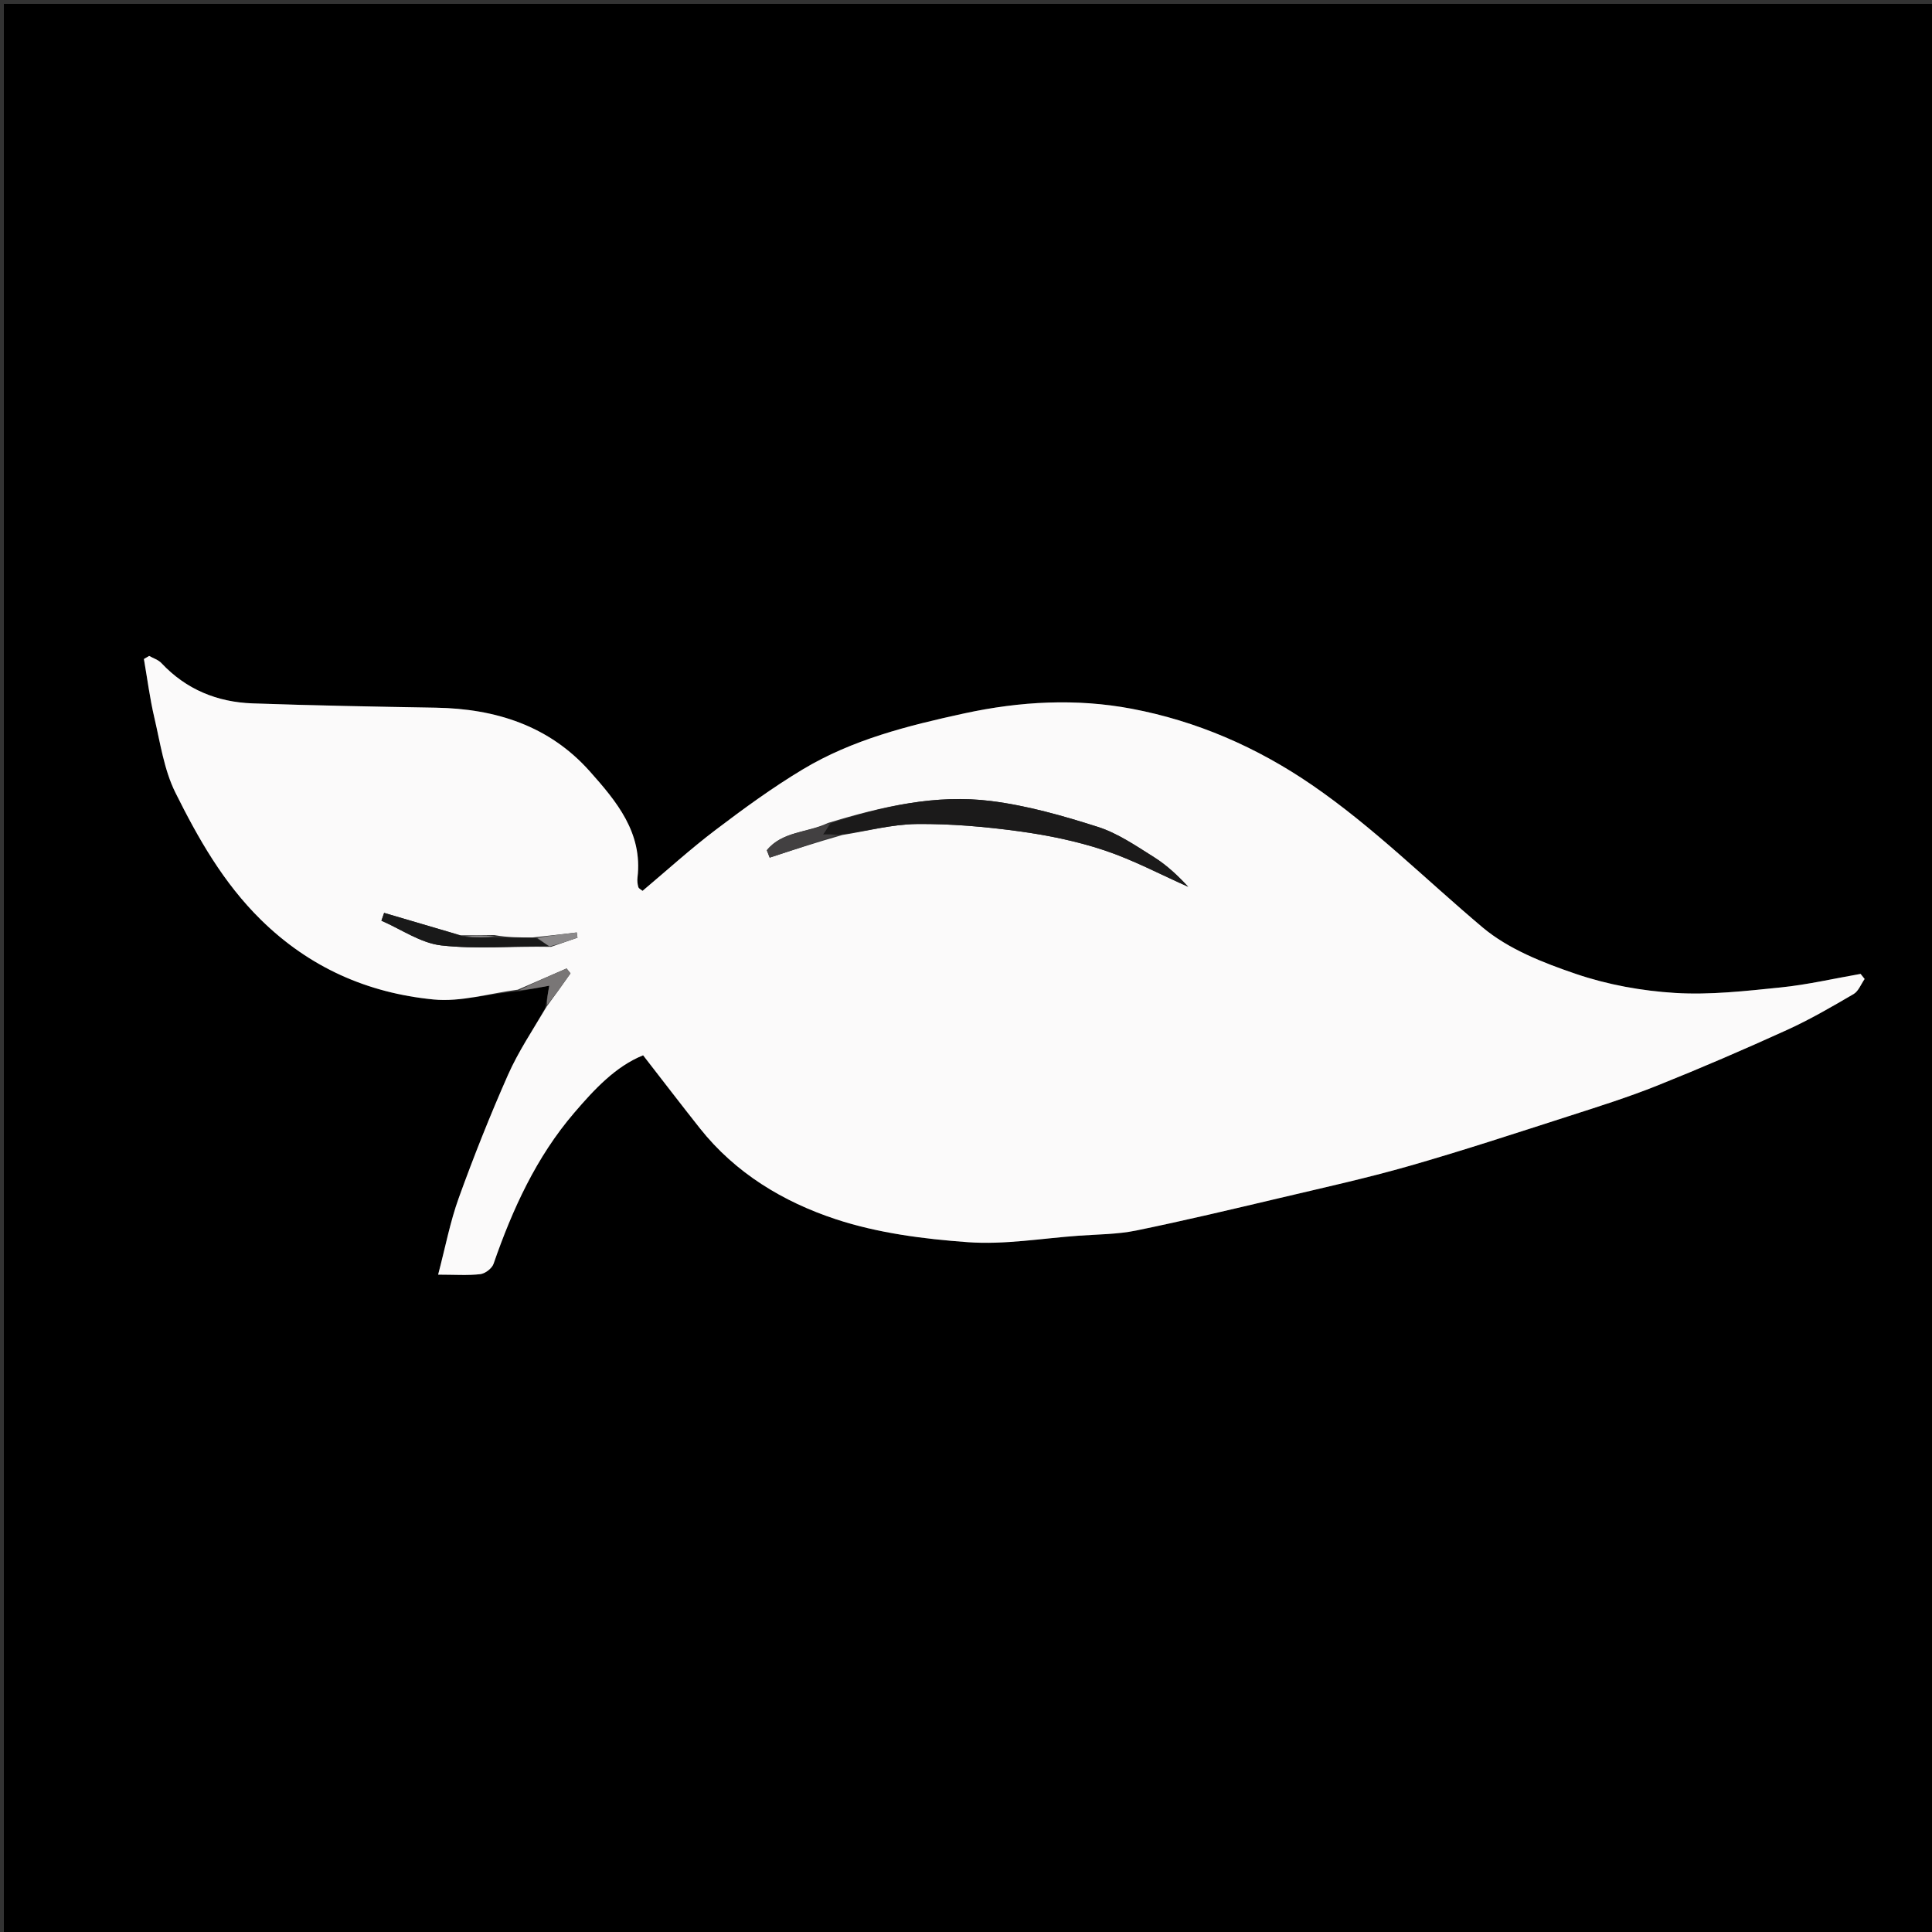<svg version="1.1" id="Layer_1" xmlns="http://www.w3.org/2000/svg" xmlns:xlink="http://www.w3.org/1999/xlink" x="0px" y="0px"
	 width="100%" viewBox="0 0 500 500" enable-background="new 0 0 500 500" xml:space="preserve">
<rect x="0" y="0" width="500" height="500" fill="#333333" stroke="none"/>
<path fill="#000000" opacity="1" stroke="none" 
	d="
M234,501 
	C156,501 78.5,501 1,501 
	C1,334.333 1,167.667 1,1 
	C167.667,1 334.333,1 501,1 
	C501,167.667 501,334.333 501,501 
	C412.167,501 323.333,501 234,501 
M141.086,260.886 
	C137.844,266.637 134.125,272.177 131.465,278.186 
	C126.843,288.63 122.614,299.27 118.732,310.013 
	C116.495,316.204 115.264,322.758 113.388,329.876 
	C117.73,329.876 121.053,330.126 124.303,329.75 
	C125.562,329.604 127.316,328.267 127.726,327.086 
	C132.633,312.934 138.794,299.435 148.616,287.98 
	C153.812,281.92 159.308,275.981 166.437,273.111 
	C171.588,279.741 176.311,285.923 181.144,292.019 
	C190.324,303.597 202.715,311.04 216.259,315.516 
	C227.171,319.122 238.995,320.649 250.53,321.479 
	C259.991,322.159 269.626,320.482 279.18,319.797 
	C284.146,319.441 289.202,319.451 294.046,318.458 
	C306.526,315.899 318.926,312.942 331.328,310.013 
	C342.49,307.376 353.706,304.898 364.725,301.745 
	C378.557,297.786 392.234,293.279 405.935,288.874 
	C413.646,286.395 421.394,283.952 428.906,280.945 
	C440.219,276.416 451.419,271.58 462.512,266.533 
	C468.428,263.842 474.084,260.548 479.705,257.266 
	C480.983,256.519 481.63,254.69 482.568,253.359 
	C482.218,252.921 481.868,252.482 481.519,252.044 
	C474.624,253.245 467.77,254.841 460.826,255.549 
	C451.766,256.472 442.584,257.524 433.55,256.973 
	C424.896,256.446 416.056,254.844 407.863,252.055 
	C399.363,249.161 390.383,245.649 383.658,239.981 
	C369.001,227.625 355.405,214.039 339.498,203.126 
	C325.254,193.354 309.627,186.582 292.858,183.418 
	C278.557,180.72 264.052,181.47 249.51,184.636 
	C234.916,187.813 220.624,191.395 207.785,199.097 
	C199.93,203.809 192.477,209.253 185.17,214.798 
	C178.606,219.778 172.487,225.346 166.292,230.553 
	C165.914,230.231 165.314,229.969 165.198,229.568 
	C164.975,228.791 164.886,227.919 164.981,227.115 
	C166.358,215.492 159.538,207.379 152.648,199.632 
	C142.129,187.806 128.254,183.41 112.762,183.147 
	C96.967,182.878 81.17,182.587 65.384,182.036 
	C56.227,181.716 48.184,178.446 41.774,171.612 
	C40.971,170.755 39.675,170.362 38.607,169.753 
	C38.152,170.019 37.697,170.284 37.242,170.55 
	C38.122,175.604 38.77,180.713 39.939,185.7 
	C41.479,192.269 42.455,199.227 45.407,205.154 
	C51.302,216.989 57.792,228.46 67.508,238.02 
	C80.095,250.403 95.134,256.988 112.184,258.663 
	C119.305,259.362 126.721,257.065 134.526,256.517 
	C136.907,256.075 139.288,255.632 142.153,255.1 
	C141.79,257.104 141.511,258.647 141.086,260.886 
z"/>
<path fill="#FBFAFA" opacity="1" stroke="none" 
	d="
M134.003,256.131 
	C126.721,257.065 119.305,259.362 112.184,258.663 
	C95.134,256.988 80.095,250.403 67.508,238.02 
	C57.792,228.46 51.302,216.989 45.407,205.154 
	C42.455,199.227 41.479,192.269 39.939,185.7 
	C38.77,180.713 38.122,175.604 37.242,170.55 
	C37.697,170.284 38.152,170.019 38.607,169.753 
	C39.675,170.362 40.971,170.755 41.774,171.612 
	C48.184,178.446 56.227,181.716 65.384,182.036 
	C81.17,182.587 96.967,182.878 112.762,183.147 
	C128.254,183.41 142.129,187.806 152.648,199.632 
	C159.538,207.379 166.358,215.492 164.981,227.115 
	C164.886,227.919 164.975,228.791 165.198,229.568 
	C165.314,229.969 165.914,230.231 166.292,230.553 
	C172.487,225.346 178.606,219.778 185.17,214.798 
	C192.477,209.253 199.93,203.809 207.785,199.097 
	C220.624,191.395 234.916,187.813 249.51,184.636 
	C264.052,181.47 278.557,180.72 292.858,183.418 
	C309.627,186.582 325.254,193.354 339.498,203.126 
	C355.405,214.039 369.001,227.625 383.658,239.981 
	C390.383,245.649 399.363,249.161 407.863,252.055 
	C416.056,254.844 424.896,256.446 433.55,256.973 
	C442.584,257.524 451.766,256.472 460.826,255.549 
	C467.77,254.841 474.624,253.245 481.519,252.044 
	C481.868,252.482 482.218,252.921 482.568,253.359 
	C481.63,254.69 480.983,256.519 479.705,257.266 
	C474.084,260.548 468.428,263.842 462.512,266.533 
	C451.419,271.58 440.219,276.416 428.906,280.945 
	C421.394,283.952 413.646,286.395 405.935,288.874 
	C392.234,293.279 378.557,297.786 364.725,301.745 
	C353.706,304.898 342.49,307.376 331.328,310.013 
	C318.926,312.942 306.526,315.899 294.046,318.458 
	C289.202,319.451 284.146,319.441 279.18,319.797 
	C269.626,320.482 259.991,322.159 250.53,321.479 
	C238.995,320.649 227.171,319.122 216.259,315.516 
	C202.715,311.04 190.324,303.597 181.144,292.019 
	C176.311,285.923 171.588,279.741 166.437,273.111 
	C159.308,275.981 153.812,281.92 148.616,287.98 
	C138.794,299.435 132.633,312.934 127.726,327.086 
	C127.316,328.267 125.562,329.604 124.303,329.75 
	C121.053,330.126 117.73,329.876 113.388,329.876 
	C115.264,322.758 116.495,316.204 118.732,310.013 
	C122.614,299.27 126.843,288.63 131.465,278.186 
	C134.125,272.177 137.844,266.637 141.494,260.472 
	C143.817,257.34 145.732,254.622 147.648,251.904 
	C147.309,251.483 146.97,251.062 146.631,250.64 
	C142.421,252.47 138.212,254.301 134.003,256.131 
M142.596,245.045 
	C144.881,244.255 147.167,243.465 149.452,242.674 
	C149.388,242.223 149.324,241.771 149.26,241.32 
	C145.753,241.737 142.246,242.154 137.866,242.611 
	C134.653,242.623 131.44,242.636 127.911,241.997 
	C125.275,242.035 122.64,242.073 119.177,242.056 
	C117.504,241.568 115.829,241.083 114.156,240.591 
	C109.24,239.147 104.325,237.7 99.409,236.254 
	C99.177,236.93 98.944,237.605 98.711,238.281 
	C103.873,240.512 108.886,244.075 114.231,244.675 
	C123.323,245.696 132.625,244.853 142.596,245.045 
M218.002,216.095 
	C224.422,215.088 230.834,213.326 237.263,213.257 
	C246.056,213.164 254.919,213.941 263.646,215.127 
	C271.12,216.144 278.638,217.679 285.78,220.054 
	C293.244,222.537 300.284,226.297 307.509,229.499 
	C304.842,226.626 301.948,223.896 298.643,221.824 
	C293.981,218.901 289.276,215.647 284.121,214.001 
	C275.065,211.11 265.762,208.457 256.366,207.291 
	C242.245,205.539 228.457,208.647 214.226,213.004 
	C209.042,215.495 202.391,215.145 198.454,220.048 
	C198.7,220.683 198.947,221.318 199.194,221.952 
	C205.178,219.995 211.162,218.038 218.002,216.095 
z"/>
<path fill="#797676" opacity="1" stroke="none" 
	d="
M134.264,256.324 
	C138.212,254.301 142.421,252.47 146.631,250.64 
	C146.97,251.062 147.309,251.483 147.648,251.904 
	C145.732,254.622 143.817,257.34 141.567,260.124 
	C141.511,258.647 141.79,257.104 142.153,255.1 
	C139.288,255.632 136.907,256.075 134.264,256.324 
z"/>
<path fill="#1B1A1A" opacity="1" stroke="none" 
	d="
M215.013,213.053 
	C228.457,208.647 242.245,205.539 256.366,207.291 
	C265.762,208.457 275.065,211.11 284.121,214.001 
	C289.276,215.647 293.981,218.901 298.643,221.824 
	C301.948,223.896 304.842,226.626 307.509,229.499 
	C300.284,226.297 293.244,222.537 285.78,220.054 
	C278.638,217.679 271.12,216.144 263.646,215.127 
	C254.919,213.941 246.056,213.164 237.263,213.257 
	C230.834,213.326 224.422,215.088 217.201,216.024 
	C215.257,215.953 214.114,215.953 213.002,215.953 
	C213.691,214.96 214.352,214.007 215.013,213.053 
z"/>
<path fill="#191919" opacity="1" stroke="none" 
	d="
M128.227,242.648 
	C131.44,242.636 134.653,242.623 138.608,242.758 
	C140.18,243.535 141.01,244.164 141.84,244.793 
	C132.625,244.853 123.323,245.696 114.231,244.675 
	C108.886,244.075 103.873,240.512 98.711,238.281 
	C98.944,237.605 99.177,236.93 99.409,236.254 
	C104.325,237.7 109.24,239.147 114.156,240.591 
	C115.829,241.083 117.504,241.568 119.889,242.36 
	C123.143,242.658 125.685,242.653 128.227,242.648 
z"/>
<path fill="#424041" opacity="1" stroke="none" 
	d="
M214.62,213.029 
	C214.352,214.007 213.691,214.96 213.002,215.953 
	C214.114,215.953 215.257,215.953 216.773,216.017 
	C211.162,218.038 205.178,219.995 199.194,221.952 
	C198.947,221.318 198.7,220.683 198.454,220.048 
	C202.391,215.145 209.042,215.495 214.62,213.029 
z"/>
<path fill="#8B898A" opacity="1" stroke="none" 
	d="
M142.218,244.919 
	C141.01,244.164 140.18,243.535 139.044,242.738 
	C142.246,242.154 145.753,241.737 149.26,241.32 
	C149.324,241.771 149.388,242.223 149.452,242.674 
	C147.167,243.465 144.881,244.255 142.218,244.919 
z"/>
<path fill="#8B898A" opacity="1" stroke="none" 
	d="
M128.069,242.323 
	C125.685,242.653 123.143,242.658 120.302,242.387 
	C122.64,242.073 125.275,242.035 128.069,242.323 
z"/>
</svg>
